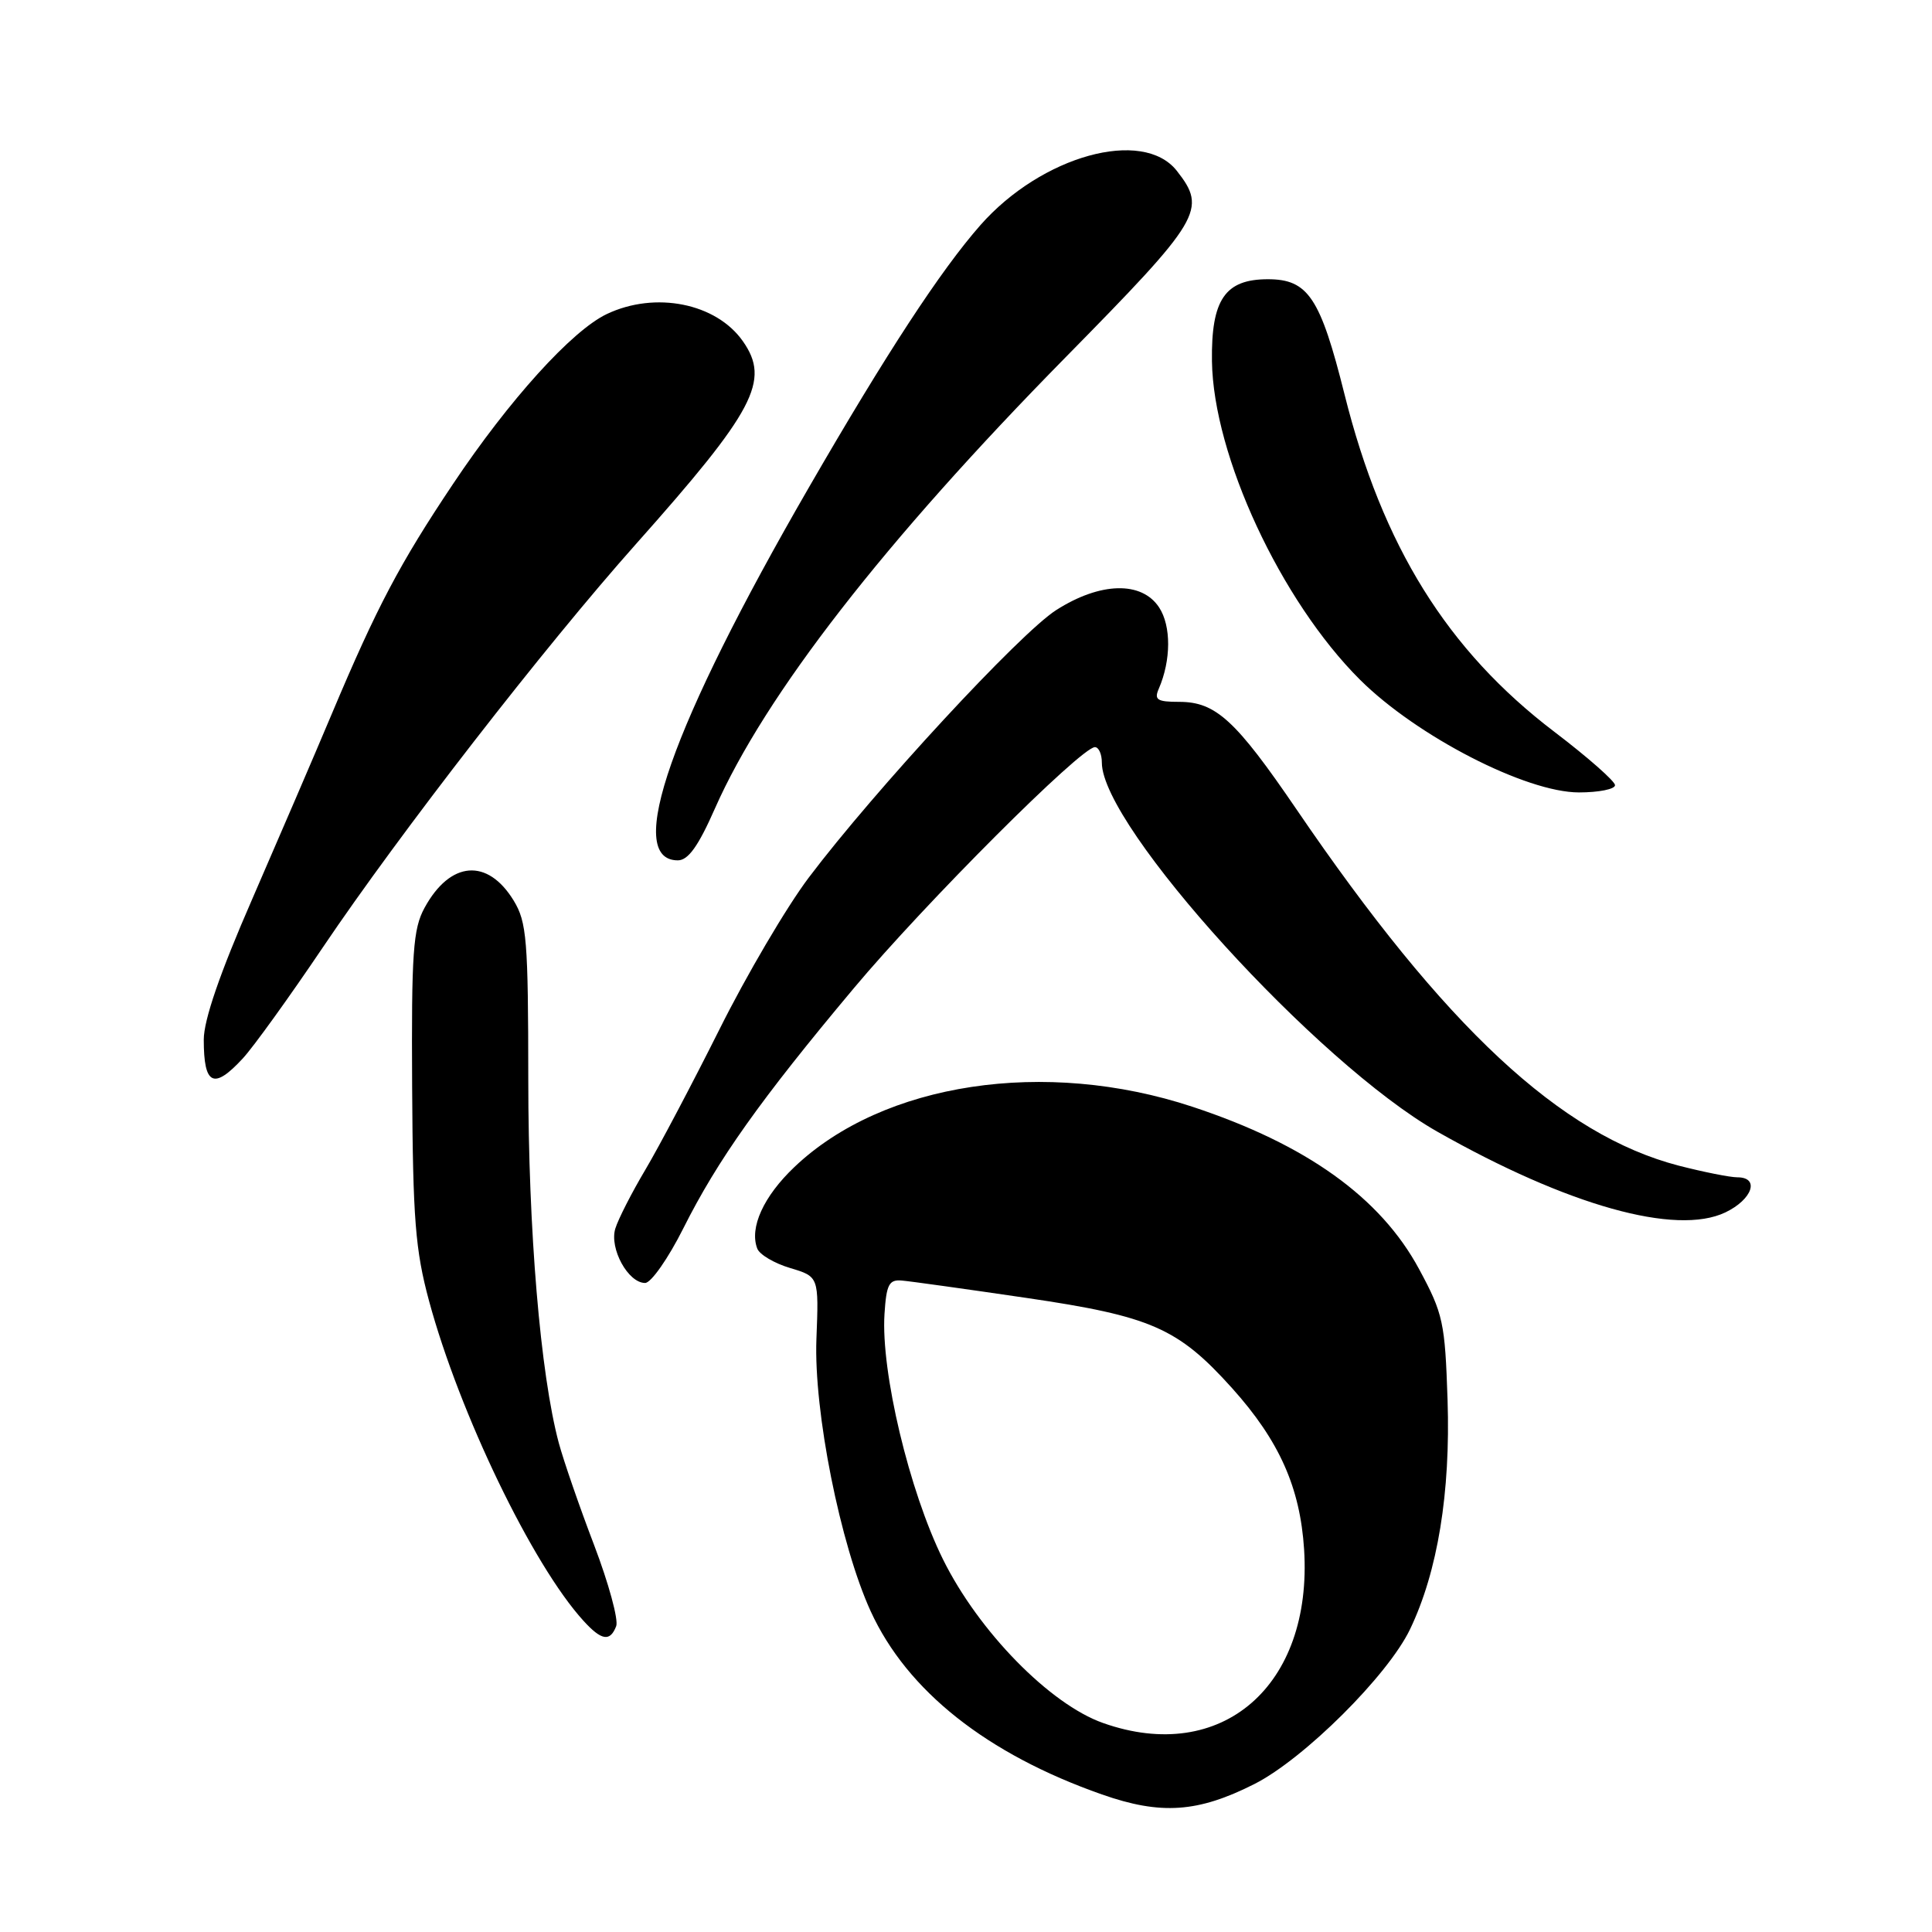 <?xml version="1.0" encoding="UTF-8" standalone="no"?>
<!DOCTYPE svg PUBLIC "-//W3C//DTD SVG 1.1//EN" "http://www.w3.org/Graphics/SVG/1.1/DTD/svg11.dtd" >
<svg xmlns="http://www.w3.org/2000/svg" xmlns:xlink="http://www.w3.org/1999/xlink" version="1.1" viewBox="0 0 256 256">
 <g >
 <path fill="currentColor"
d=" M 166.24 236.38 C 172.80 233.05 183.91 222.00 186.84 215.88 C 190.50 208.25 192.21 197.78 191.81 185.50 C 191.47 175.23 191.23 174.08 188.04 168.17 C 182.93 158.68 173.11 151.64 158.00 146.65 C 138.48 140.20 117.03 143.44 105.27 154.63 C 101.17 158.52 99.28 162.68 100.34 165.44 C 100.64 166.24 102.61 167.40 104.70 168.02 C 108.50 169.16 108.50 169.16 108.18 177.42 C 107.81 187.00 111.34 204.69 115.37 213.50 C 120.20 224.05 130.77 232.42 146.00 237.77 C 153.83 240.52 158.73 240.18 166.24 236.38 Z  M 81.65 215.47 C 81.97 214.62 80.65 209.79 78.72 204.72 C 76.78 199.65 74.68 193.56 74.04 191.19 C 71.60 182.06 70.00 163.01 70.00 143.04 C 69.99 124.52 69.80 122.19 68.07 119.34 C 64.61 113.67 59.66 114.06 56.26 120.28 C 54.73 123.08 54.51 126.18 54.61 144.00 C 54.71 161.55 55.03 165.63 56.85 172.38 C 60.89 187.30 70.56 207.35 77.30 214.75 C 79.70 217.39 80.84 217.58 81.65 215.47 Z  M 90.55 162.75 C 95.09 153.70 100.76 145.71 113.13 130.95 C 122.56 119.69 143.25 99.00 145.08 99.00 C 145.59 99.00 146.00 99.92 146.00 101.05 C 146.00 109.52 174.55 140.92 190.45 149.95 C 207.73 159.75 222.07 163.77 228.62 160.65 C 232.21 158.93 233.21 156.00 230.21 156.00 C 229.23 156.00 225.74 155.30 222.46 154.46 C 206.78 150.39 191.48 136.14 171.79 107.24 C 163.73 95.42 161.09 93.00 156.26 93.00 C 153.33 93.00 152.90 92.73 153.55 91.25 C 155.18 87.48 155.20 82.95 153.59 80.49 C 151.28 76.97 145.79 77.11 139.95 80.84 C 135.16 83.89 115.87 104.75 107.17 116.28 C 104.24 120.16 98.91 129.22 95.32 136.42 C 91.72 143.61 87.31 151.97 85.51 155.00 C 83.71 158.03 81.92 161.53 81.53 162.80 C 80.73 165.44 83.23 170.00 85.48 170.00 C 86.27 170.00 88.55 166.74 90.55 162.75 Z  M 32.17 140.25 C 33.57 138.74 38.35 132.10 42.80 125.50 C 52.97 110.42 72.17 85.68 84.25 72.11 C 100.01 54.40 102.10 50.44 98.44 45.22 C 94.90 40.17 86.84 38.56 80.41 41.61 C 75.79 43.80 67.46 53.00 60.02 64.14 C 52.98 74.66 49.94 80.41 44.00 94.51 C 41.69 100.01 36.91 111.10 33.40 119.18 C 29.13 128.96 27.00 135.16 27.00 137.76 C 27.00 143.80 28.31 144.43 32.17 140.25 Z  M 94.74 107.11 C 101.38 92.09 117.14 71.80 141.16 47.38 C 159.22 29.02 159.97 27.77 155.93 22.63 C 151.43 16.92 138.02 20.63 129.91 29.83 C 124.65 35.81 117.42 46.86 107.18 64.59 C 88.92 96.19 82.66 114.00 89.82 114.00 C 91.19 114.00 92.54 112.11 94.74 107.11 Z  M 214.00 104.04 C 214.00 103.52 210.38 100.33 205.95 96.96 C 191.77 86.17 183.19 72.37 178.16 52.27 C 174.95 39.43 173.33 37.00 168.00 37.00 C 162.32 37.00 160.48 39.70 160.59 47.86 C 160.77 60.37 169.70 79.60 180.21 90.07 C 187.73 97.55 202.20 105.00 209.22 105.00 C 211.85 105.00 214.00 104.57 214.00 104.04 Z  M 146.17 228.31 C 139.11 225.82 129.67 216.17 124.95 206.62 C 120.48 197.59 116.71 181.75 117.20 174.11 C 117.45 170.19 117.80 169.53 119.50 169.68 C 120.60 169.77 128.03 170.81 136.00 171.98 C 152.54 174.41 156.08 175.96 163.26 183.94 C 169.51 190.90 172.27 197.09 172.80 205.30 C 173.95 223.41 161.86 233.86 146.17 228.31 Z "/>
</g>
</svg>